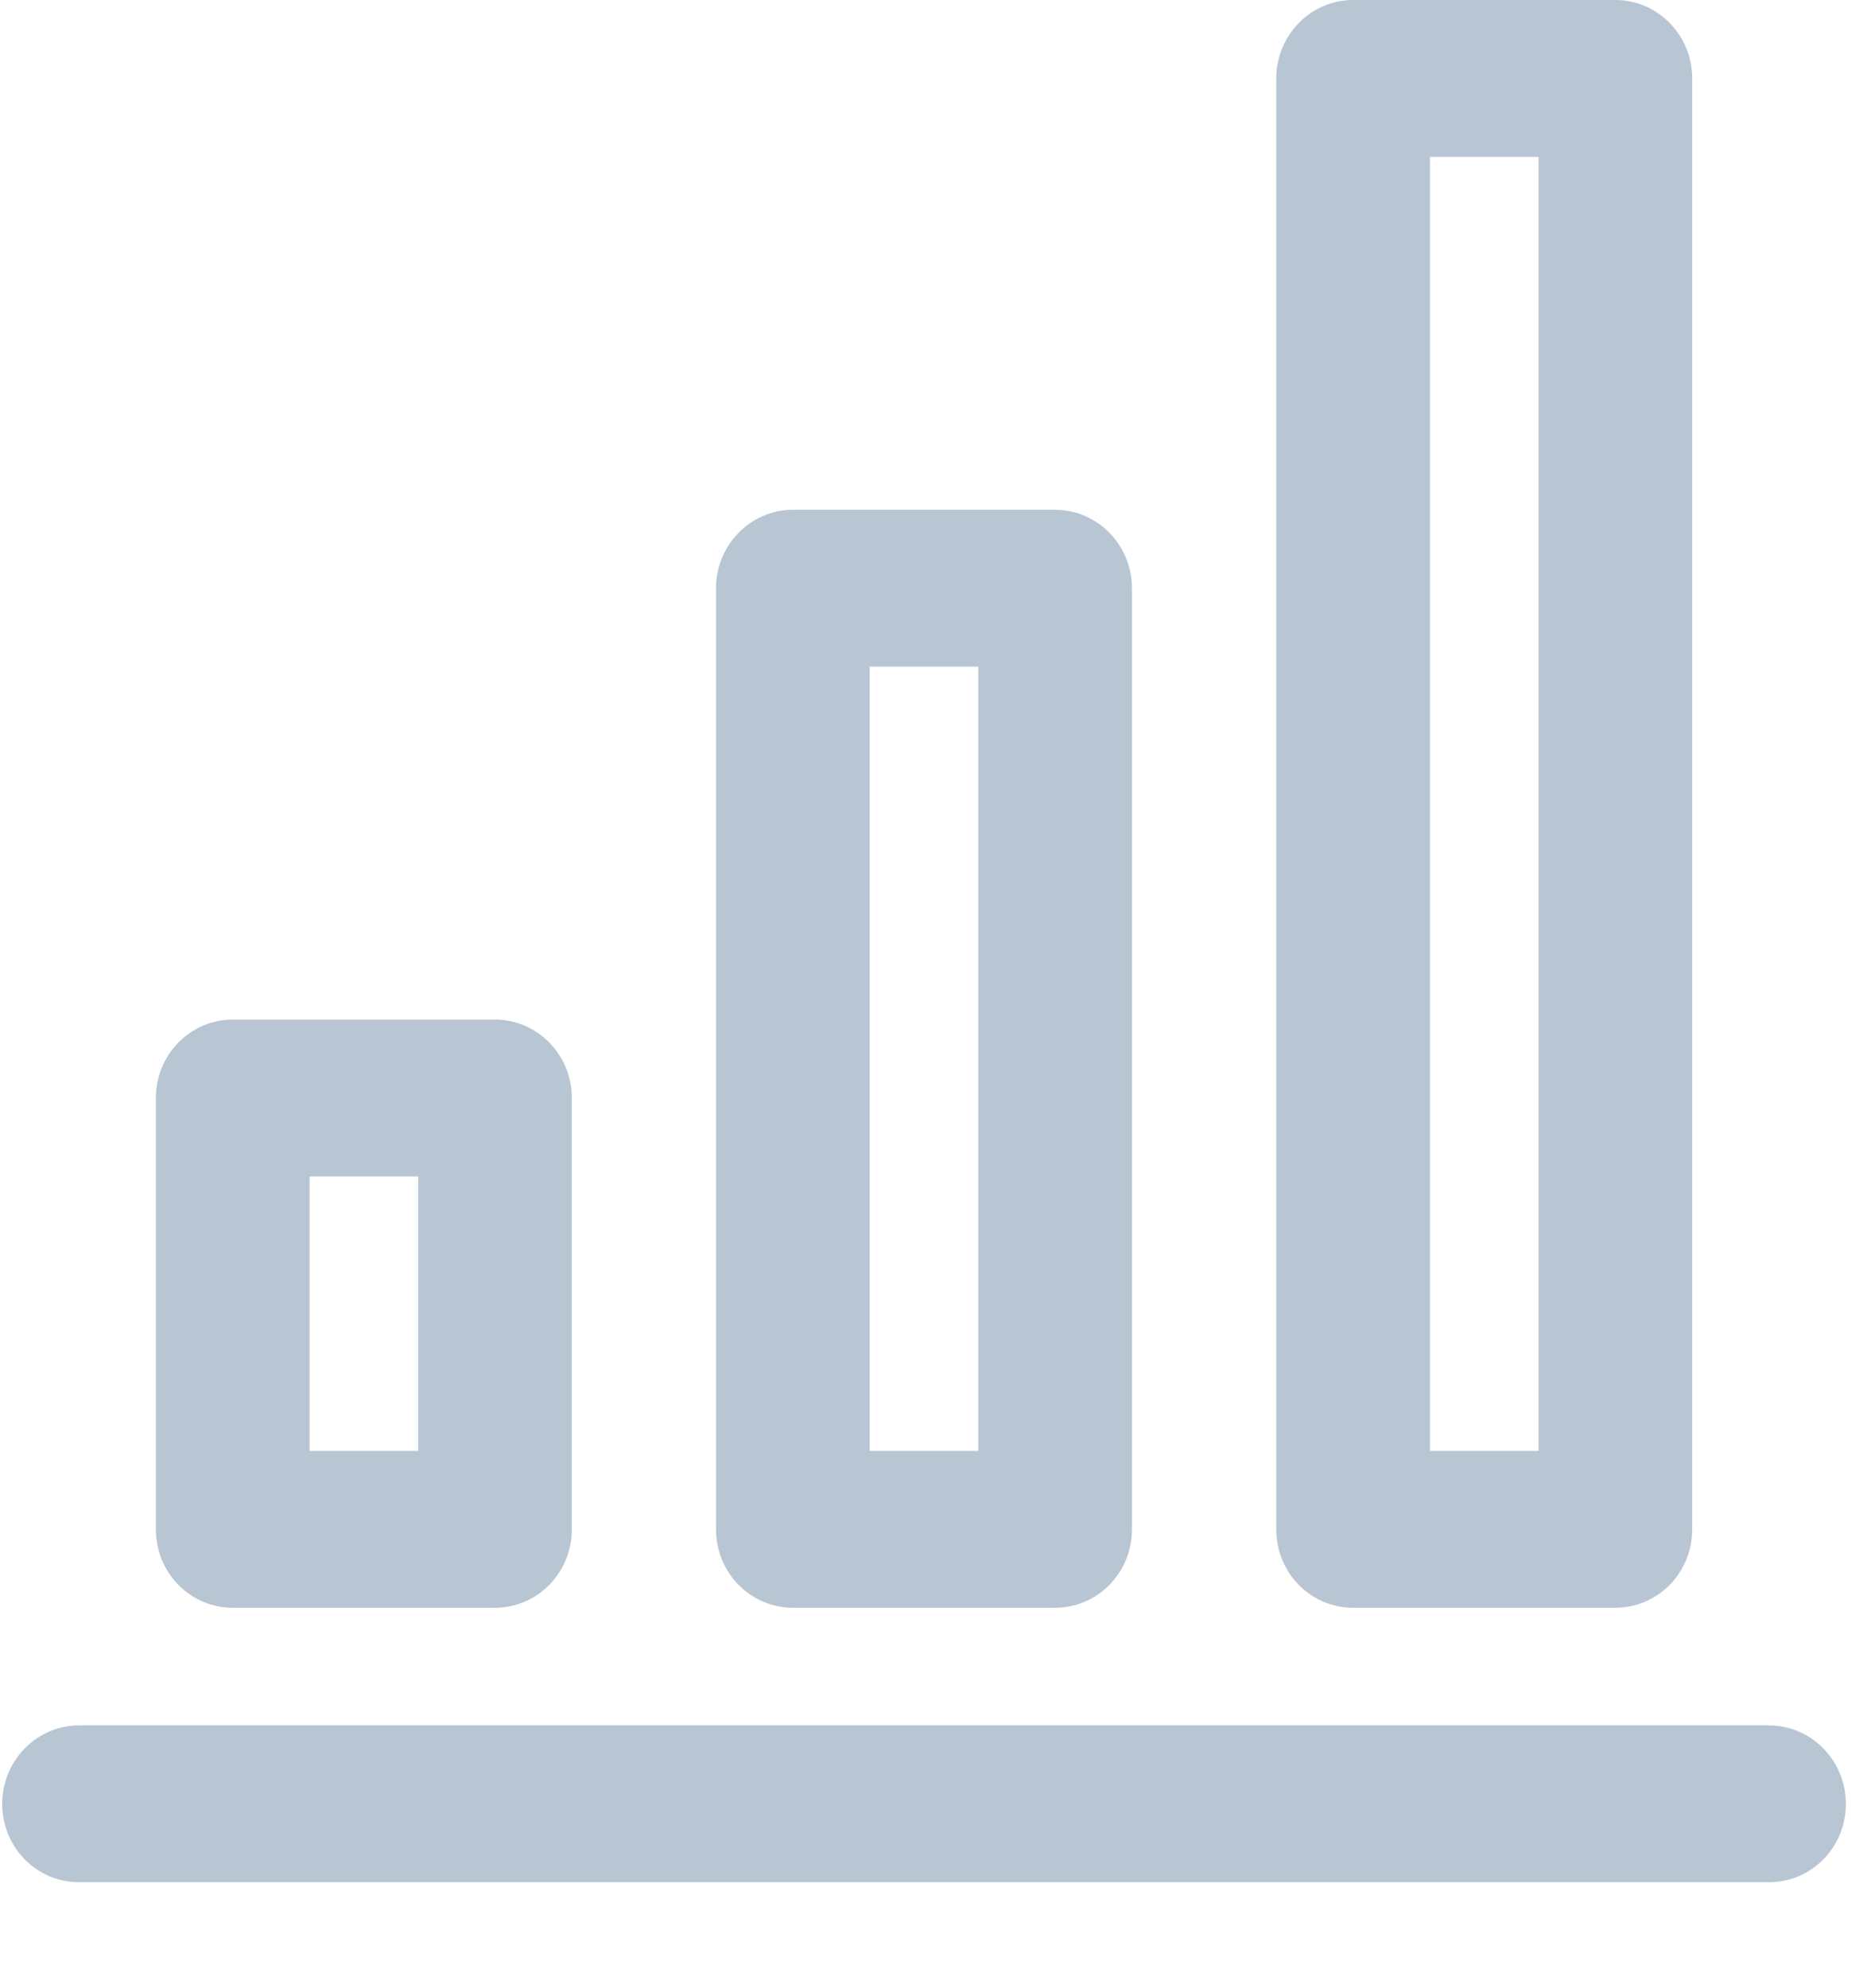 <svg width="16" height="17" viewBox="0 0 16 17" fill="none" xmlns="http://www.w3.org/2000/svg">
<path fill-rule="evenodd" clip-rule="evenodd" d="M2.647 12.406H3.576V10.059H2.647V12.406ZM4.233 13.747H1.99C1.627 13.747 1.333 13.449 1.333 13.076V9.388C1.333 9.019 1.627 8.718 1.99 8.718H4.233C4.595 8.718 4.89 9.019 4.89 9.388V13.076C4.89 13.449 4.595 13.747 4.233 13.747Z" fill="#B8C5D3"/>
<path fill-rule="evenodd" clip-rule="evenodd" d="M7.437 12.406H8.366V5.7H7.437V12.406ZM9.023 13.747H6.78C6.418 13.747 6.123 13.449 6.123 13.076V5.029C6.123 4.661 6.418 4.359 6.78 4.359H9.023C9.386 4.359 9.68 4.661 9.68 5.029V13.076C9.68 13.449 9.386 13.747 9.023 13.747Z" fill="#B8C5D3"/>
<path fill-rule="evenodd" clip-rule="evenodd" d="M12.228 12.406H13.157V1.341H12.228V12.406ZM13.814 13.747H11.571C11.208 13.747 10.914 13.449 10.914 13.076V0.671C10.914 0.302 11.208 7.62939e-06 11.571 7.62939e-06H13.814C14.177 7.62939e-06 14.471 0.302 14.471 0.671V13.076C14.471 13.449 14.177 13.747 13.814 13.747Z" fill="#B8C5D3"/>
<path fill-rule="evenodd" clip-rule="evenodd" d="M15.128 16.094H0.676C0.313 16.094 0.019 15.796 0.019 15.424C0.019 15.055 0.313 14.753 0.676 14.753H15.128C15.491 14.753 15.785 15.055 15.785 15.424C15.785 15.796 15.491 16.094 15.128 16.094Z" fill="#B8C5D3"/>
</svg>
